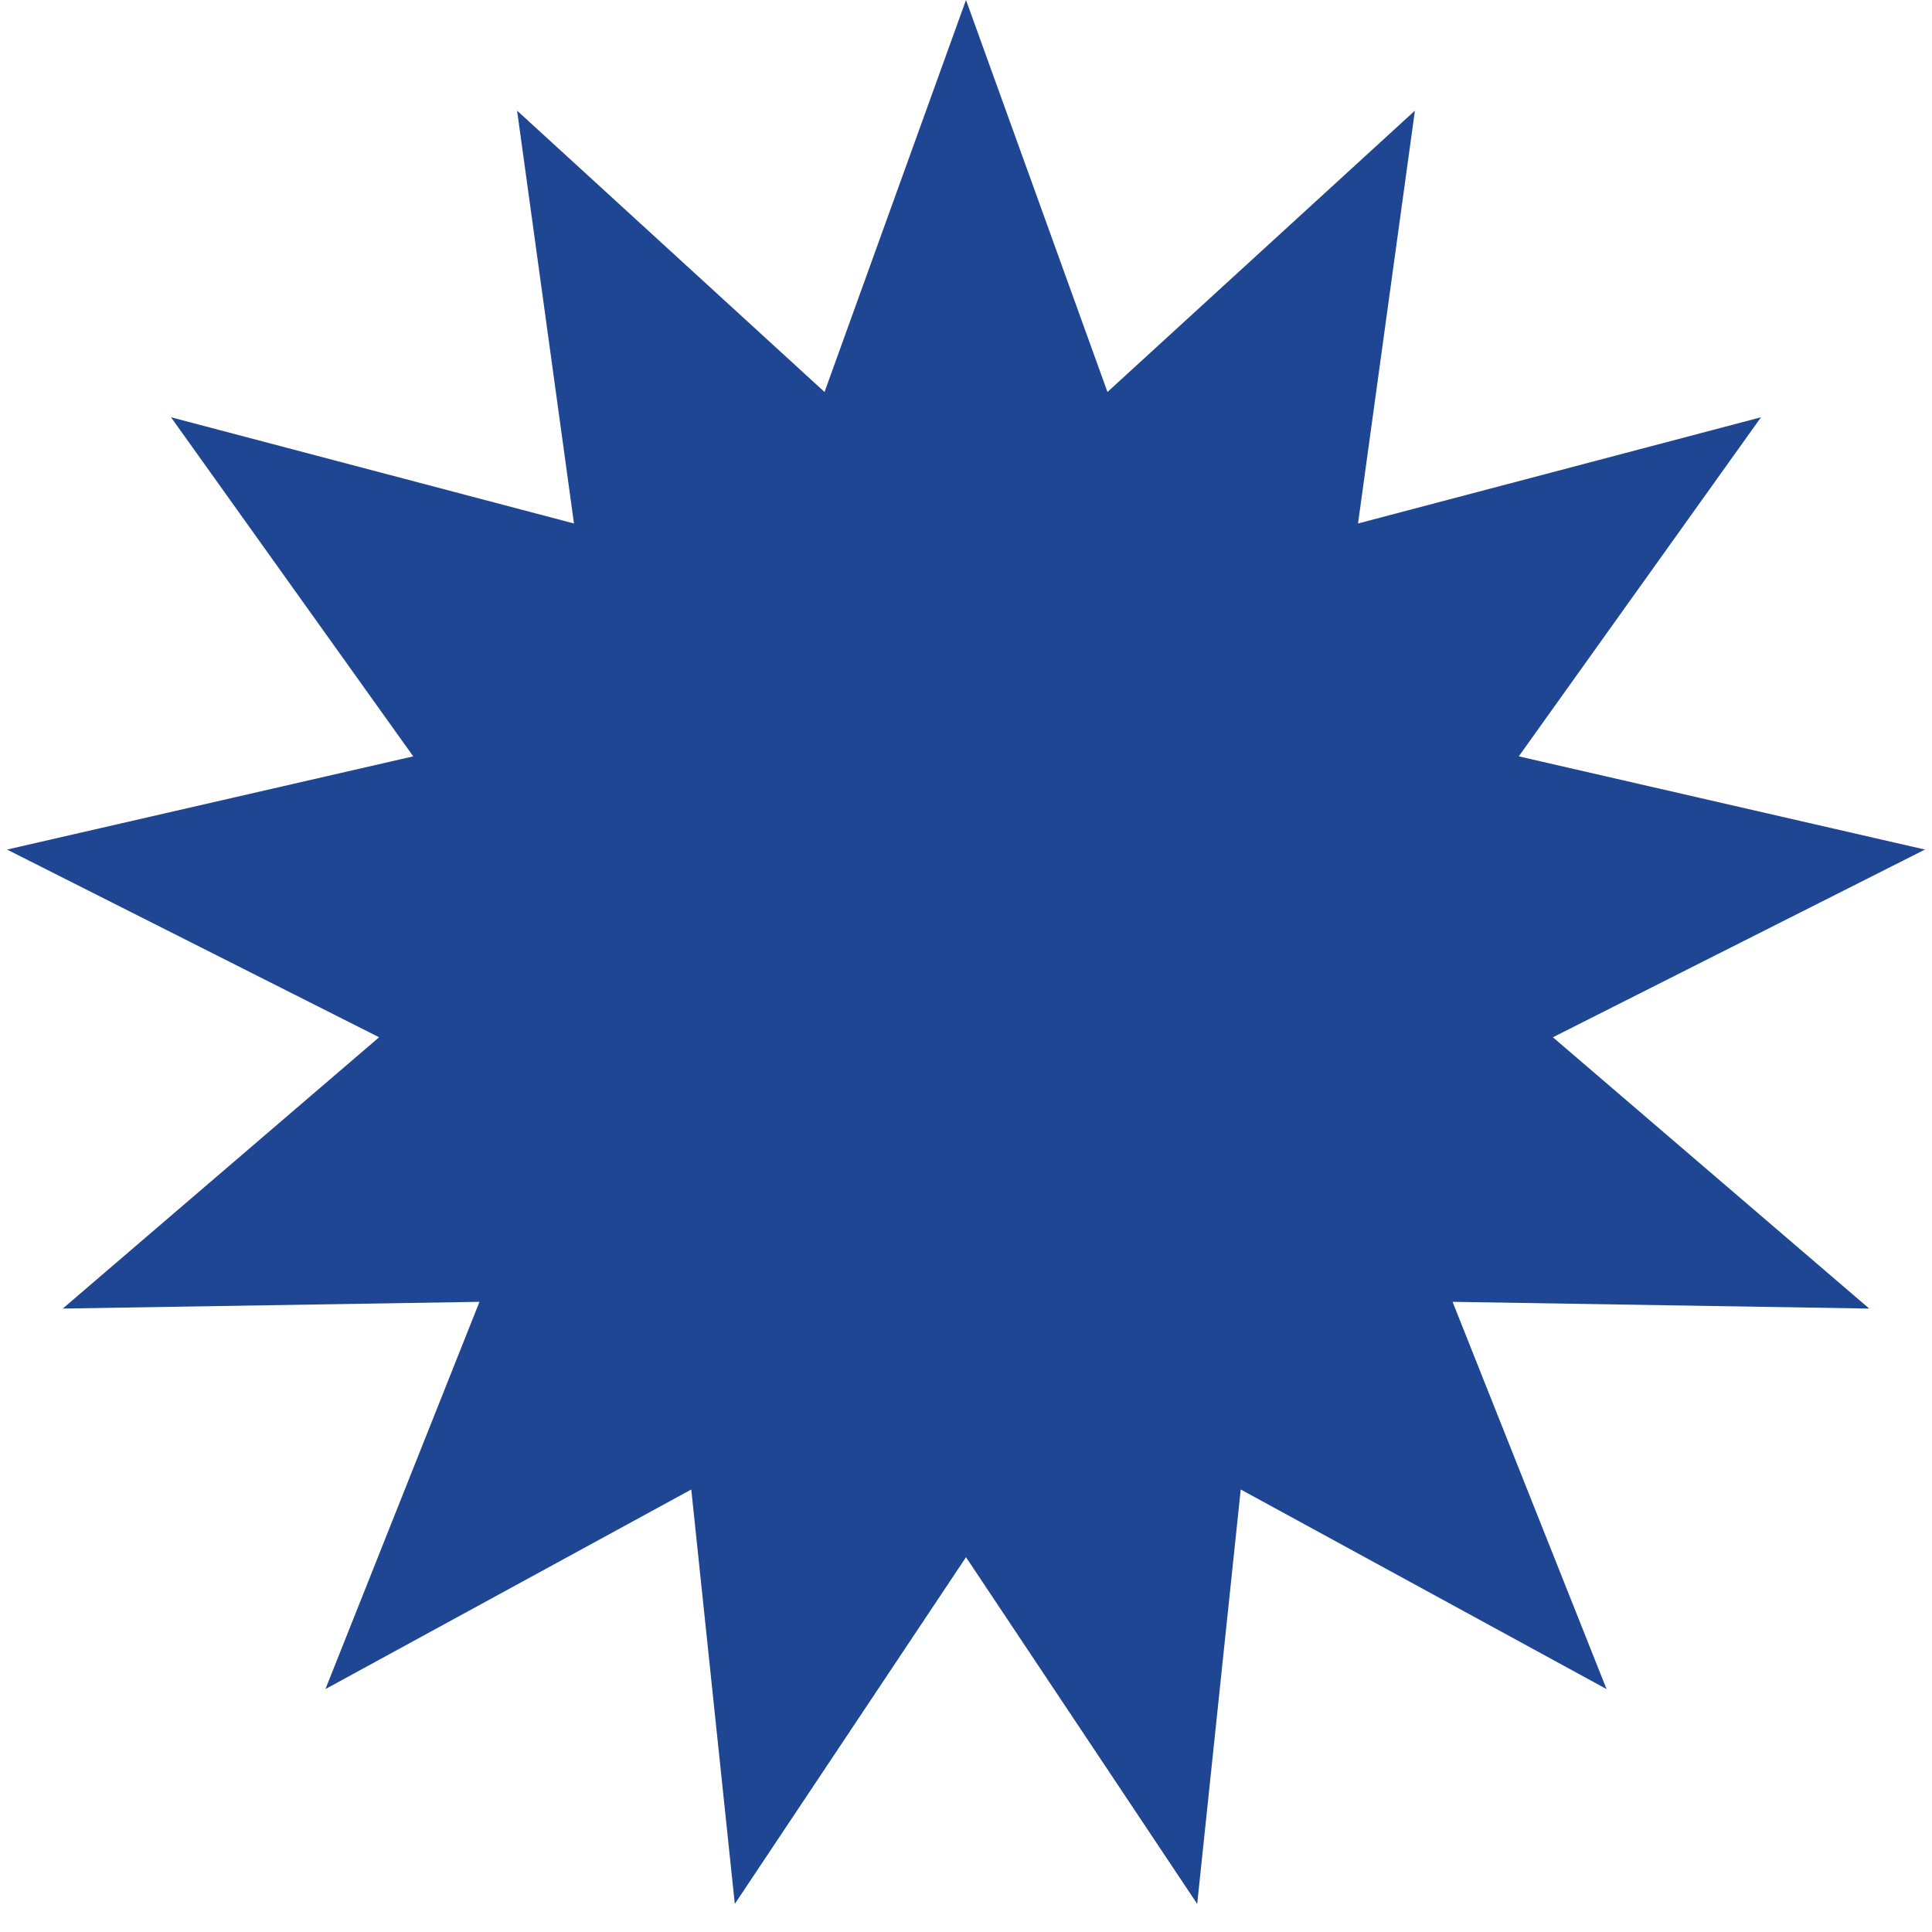 <svg width="45" height="45" viewBox="0 0 45 45" fill="none" xmlns="http://www.w3.org/2000/svg">
<path d="M22.5 0L25.795 9.13L32.956 2.577L31.631 12.193L41.017 9.719L35.375 17.617L44.836 19.788L36.17 24.16L43.538 30.479L33.833 30.322L37.42 39.342L28.899 34.693L27.885 44.346L22.5 36.27L17.115 44.346L16.101 34.693L7.58 39.342L11.168 30.322L1.462 30.479L8.83 24.16L0.164 19.788L9.625 17.617L3.983 9.719L13.369 12.193L12.044 2.577L19.205 9.13L22.5 0Z" fill="#1F4692"/>
</svg>
